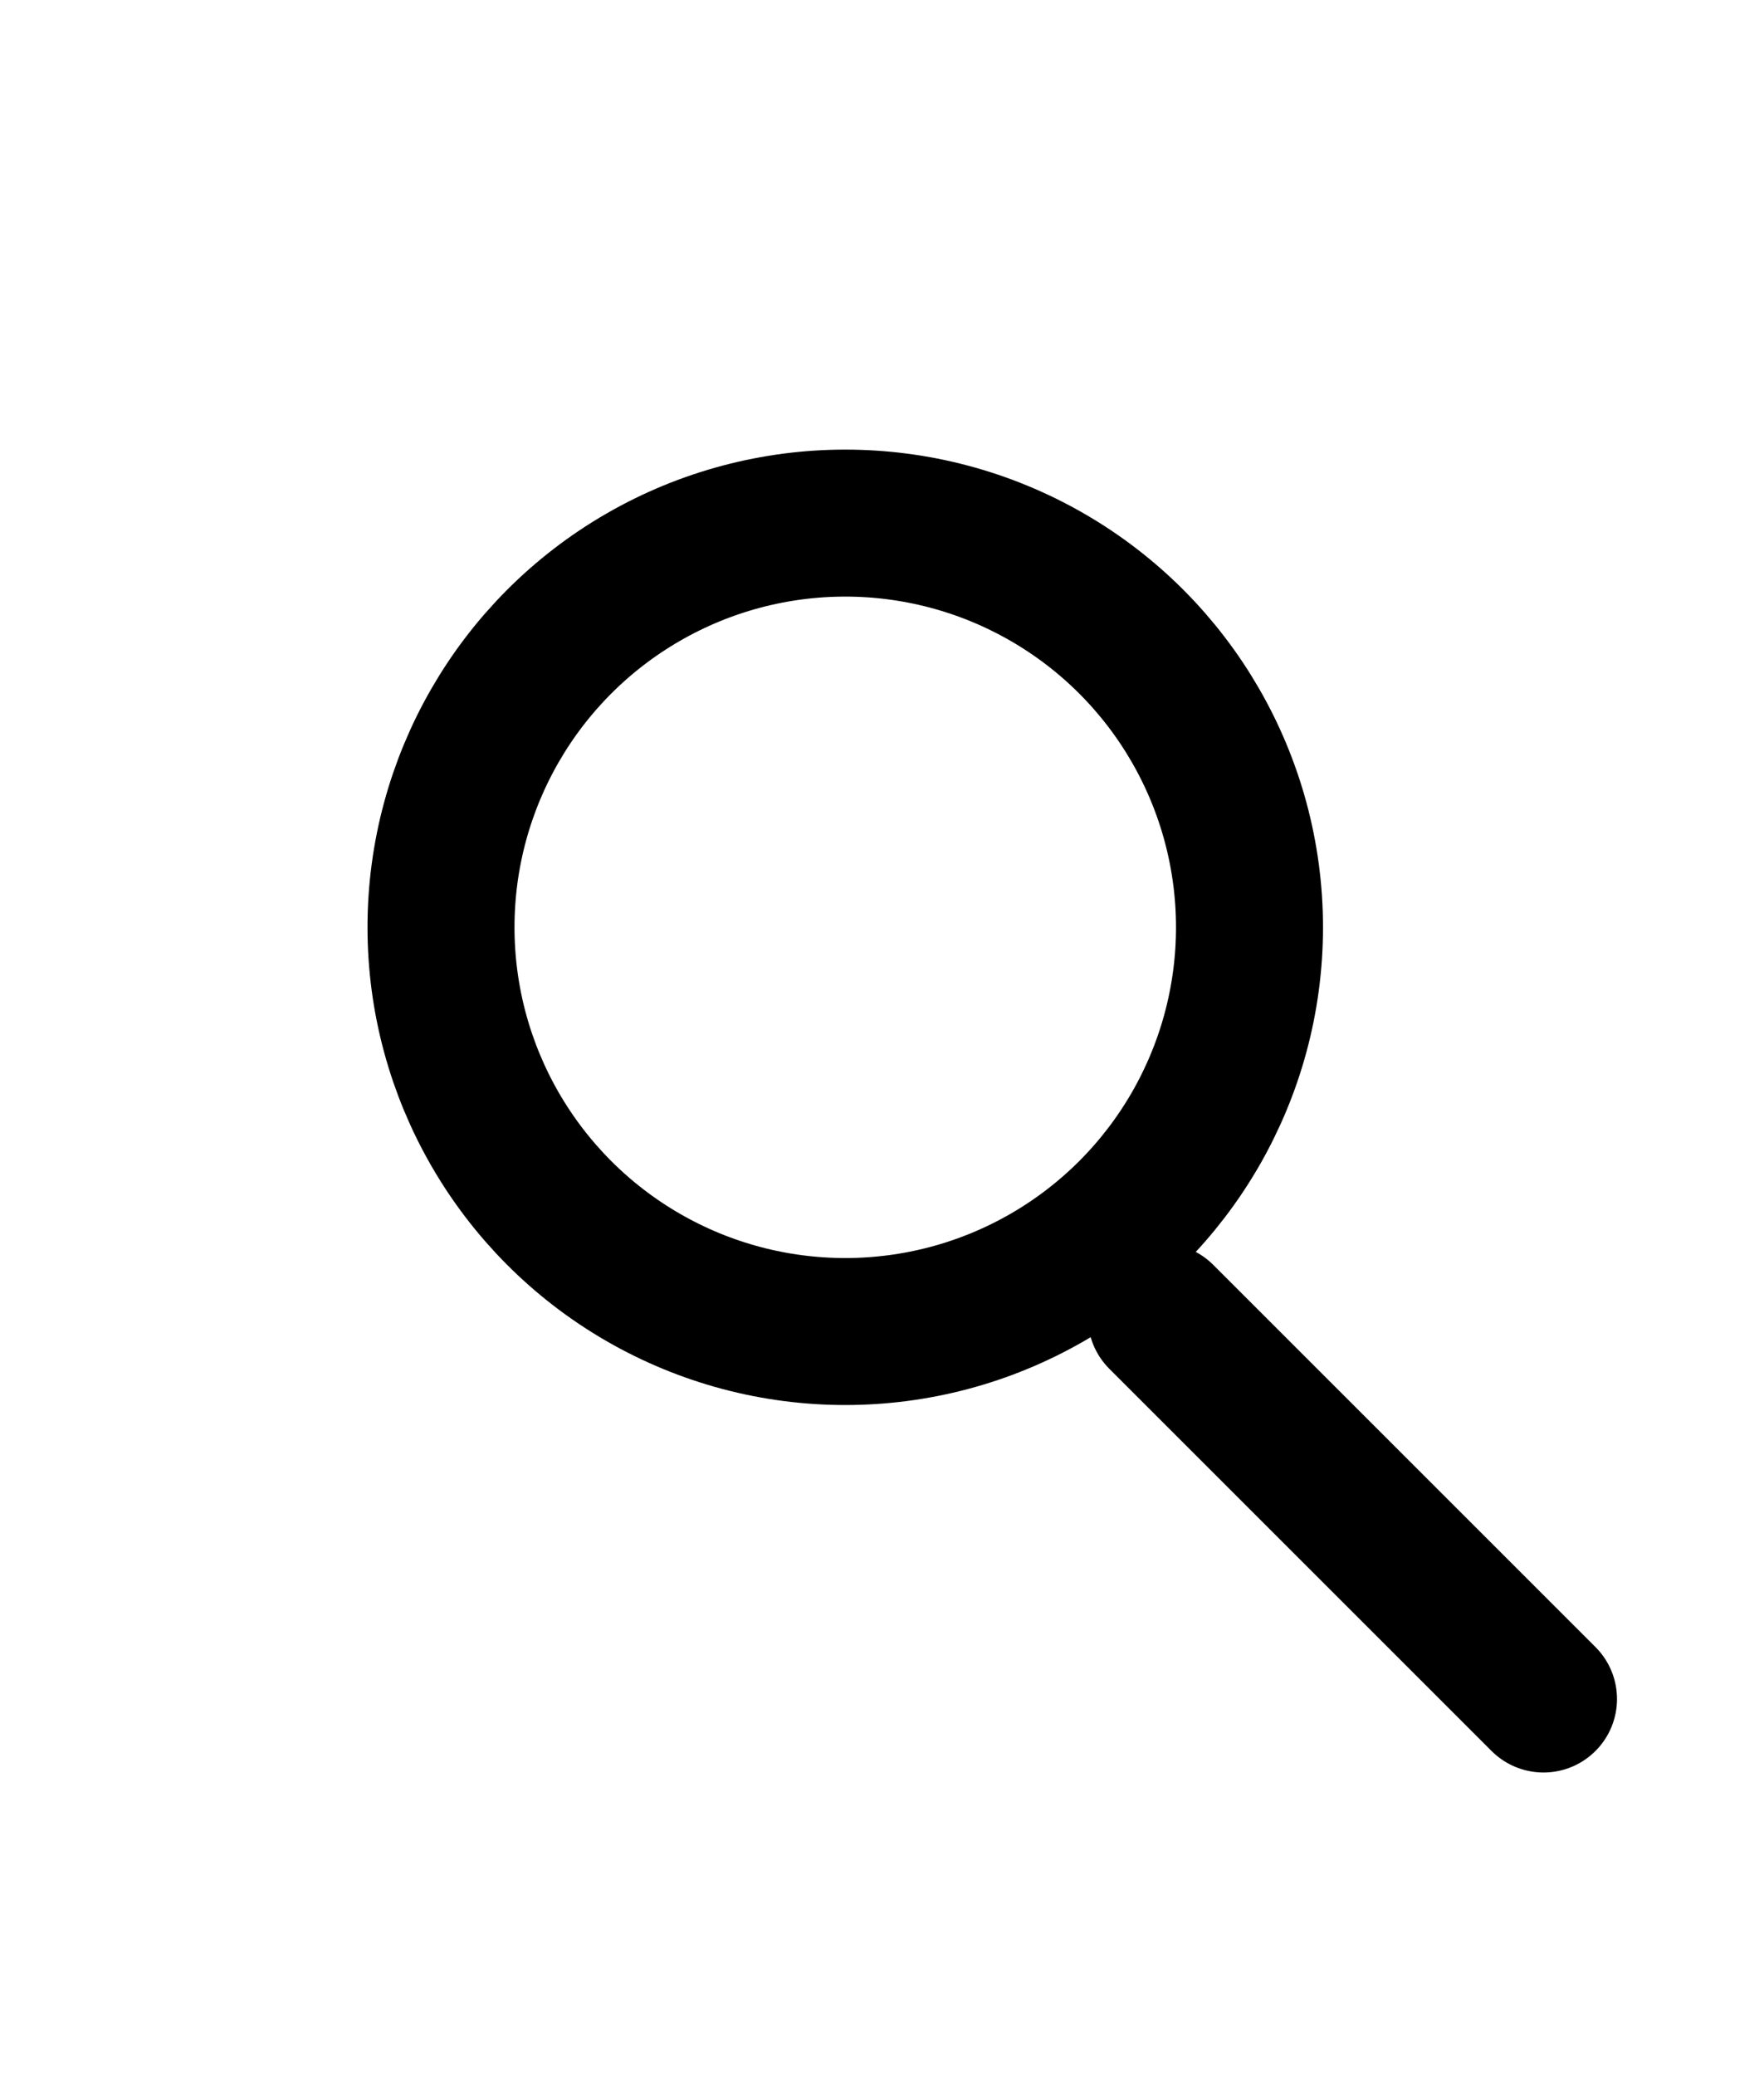 <svg
    width="17"
    height="20"
    fill="none"
    stroke="currentColor"
    stroke-linecap="round"
    stroke-linejoin="round"
    stroke-width="2"
    className="mx-3"
    role="img"
    viewBox="0 0 24 24"
    >
    <circle cx="11.5" cy="10.5" r="5.5" />
    <path d="M21 21l-5.2-5.2" />
</svg>
